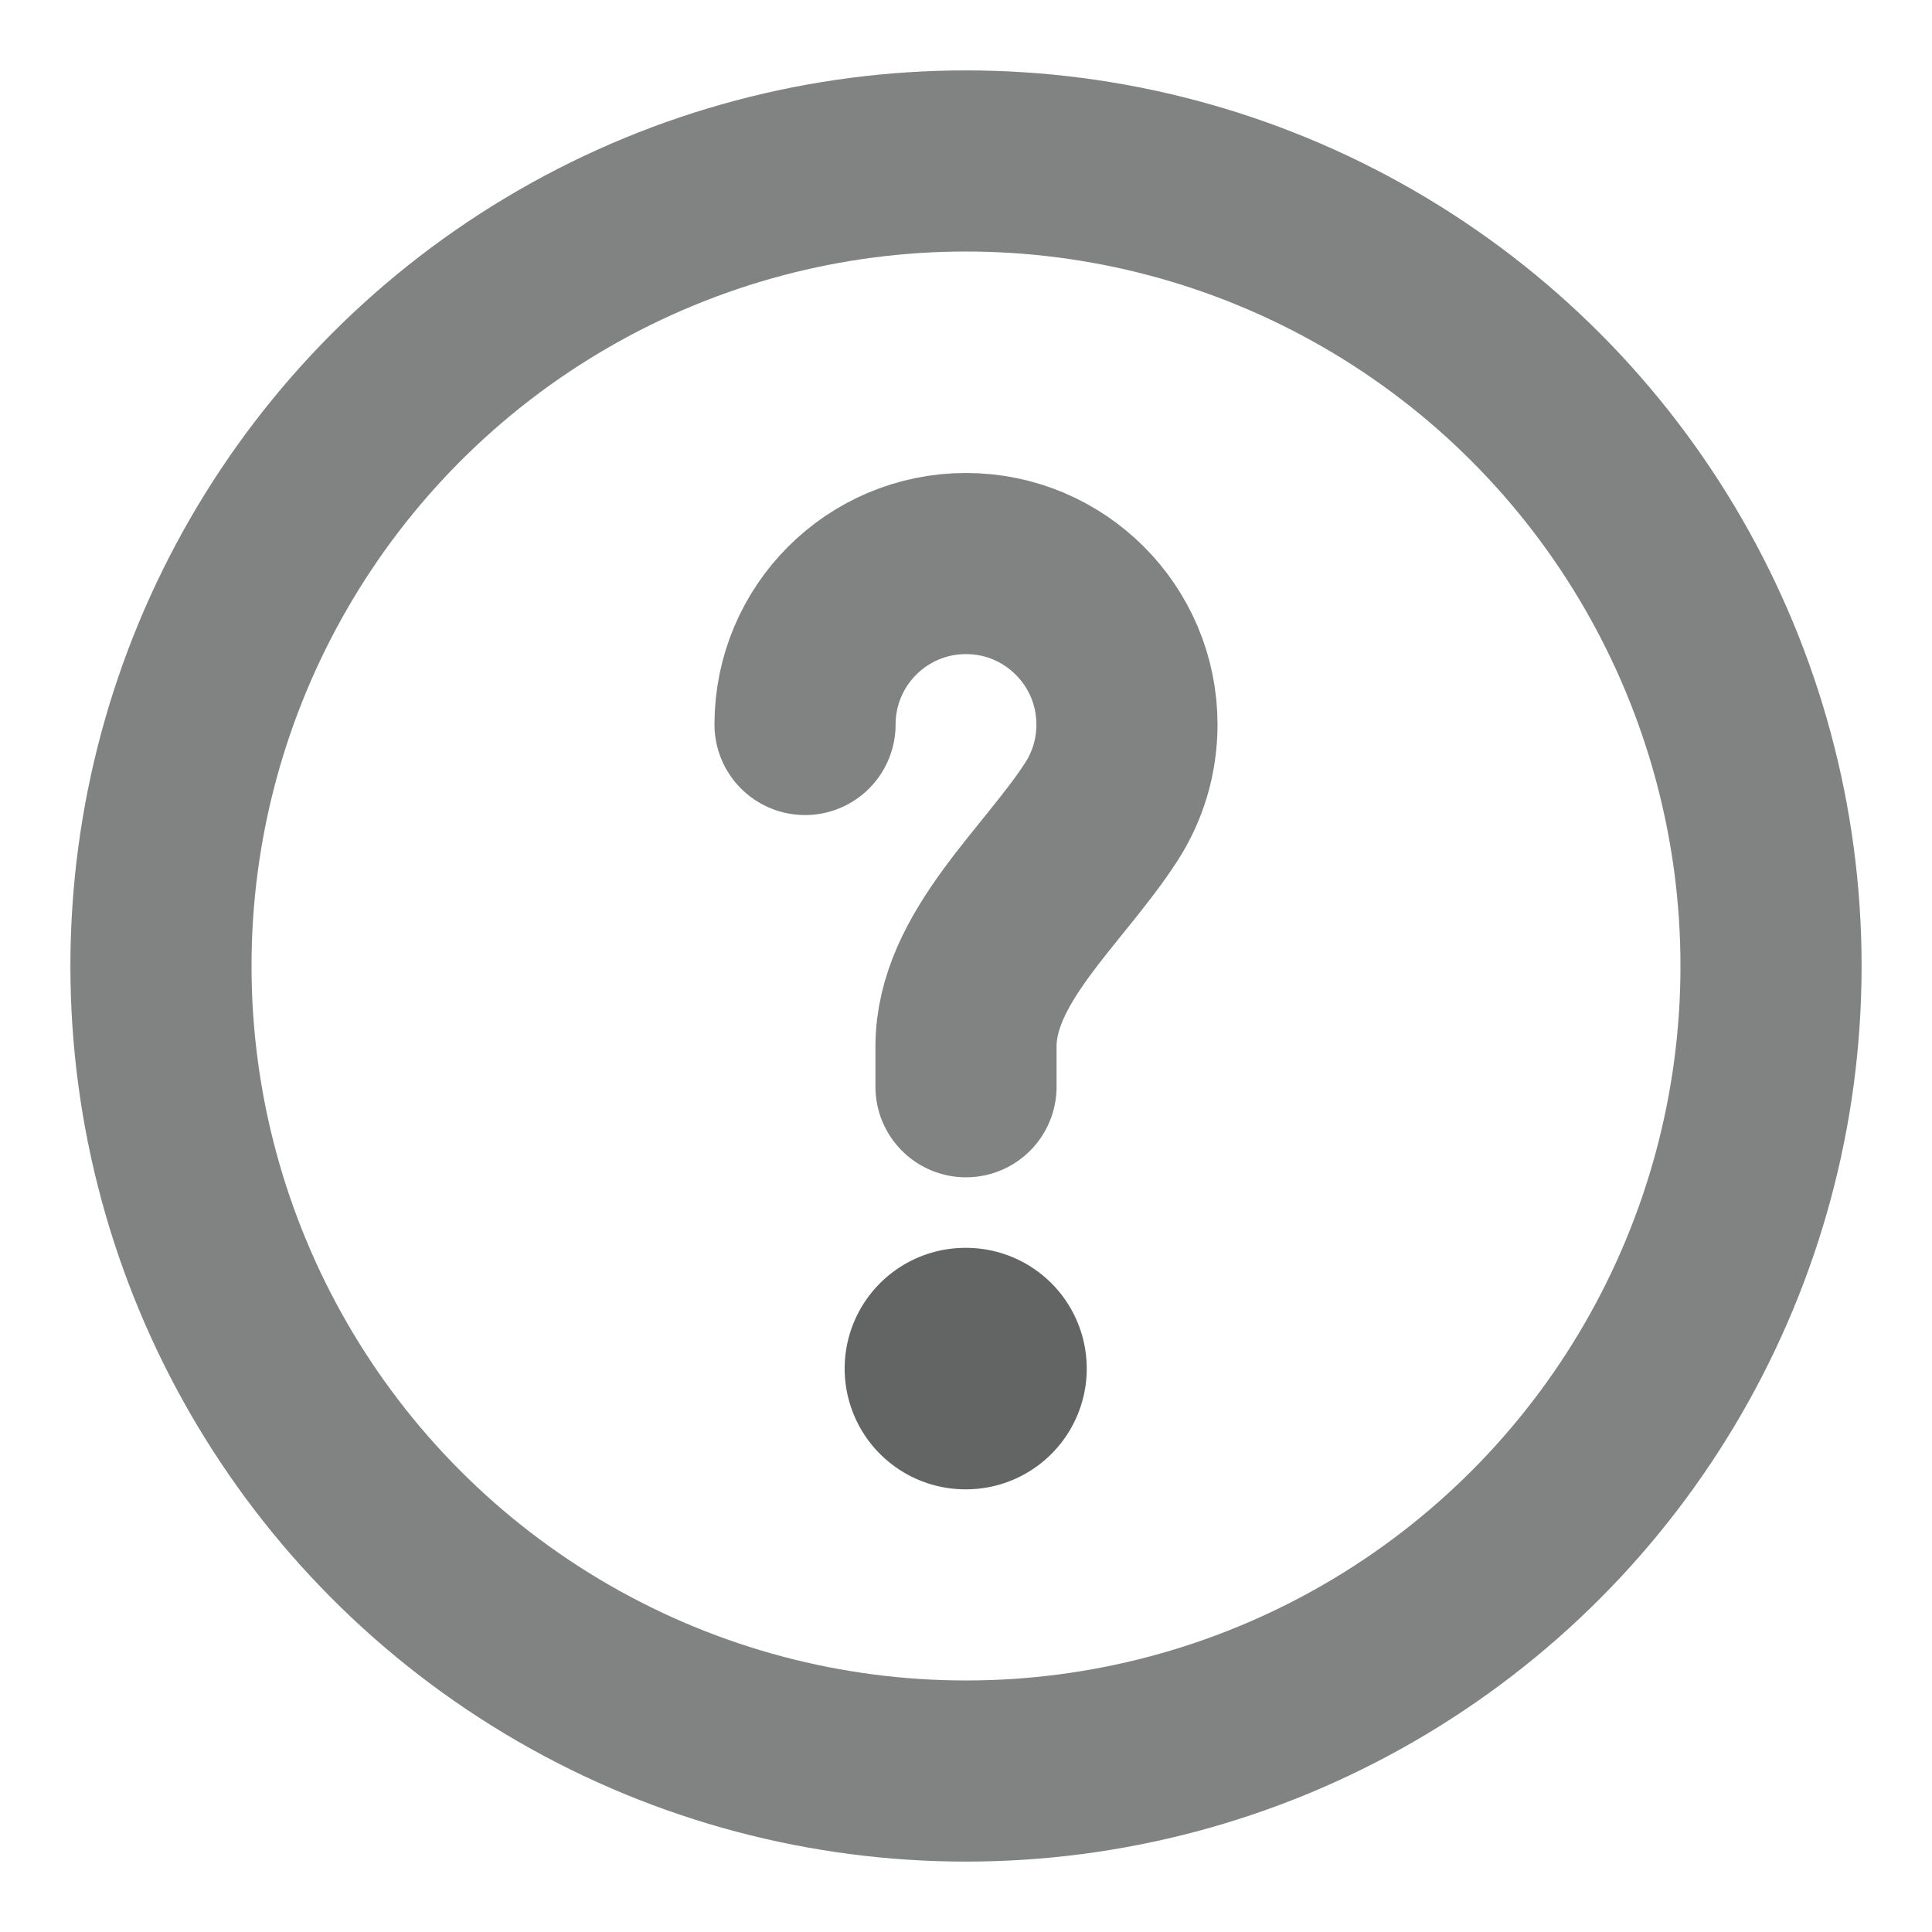 <svg width="16" height="16" viewBox="0 0 16 16" fill="none" xmlns="http://www.w3.org/2000/svg">
<g id="elements">
<circle id="Ellipse 582" cx="8" cy="8" r="6.667" stroke="#818282" stroke-width="1.5"/>
<path id="Ellipse 583" d="M6.667 6C6.667 5.264 7.263 4.667 8 4.667C8.736 4.667 9.333 5.264 9.333 6C9.333 6.266 9.256 6.513 9.122 6.721C8.723 7.34 8 7.931 8 8.667V9" stroke="#818282" stroke-width="1.5" stroke-linecap="round"/>
<path id="Vector" d="M7.995 11.334H8" stroke="#636464" stroke-width="2" stroke-linecap="round" stroke-linejoin="round"/>
</g>
</svg>
